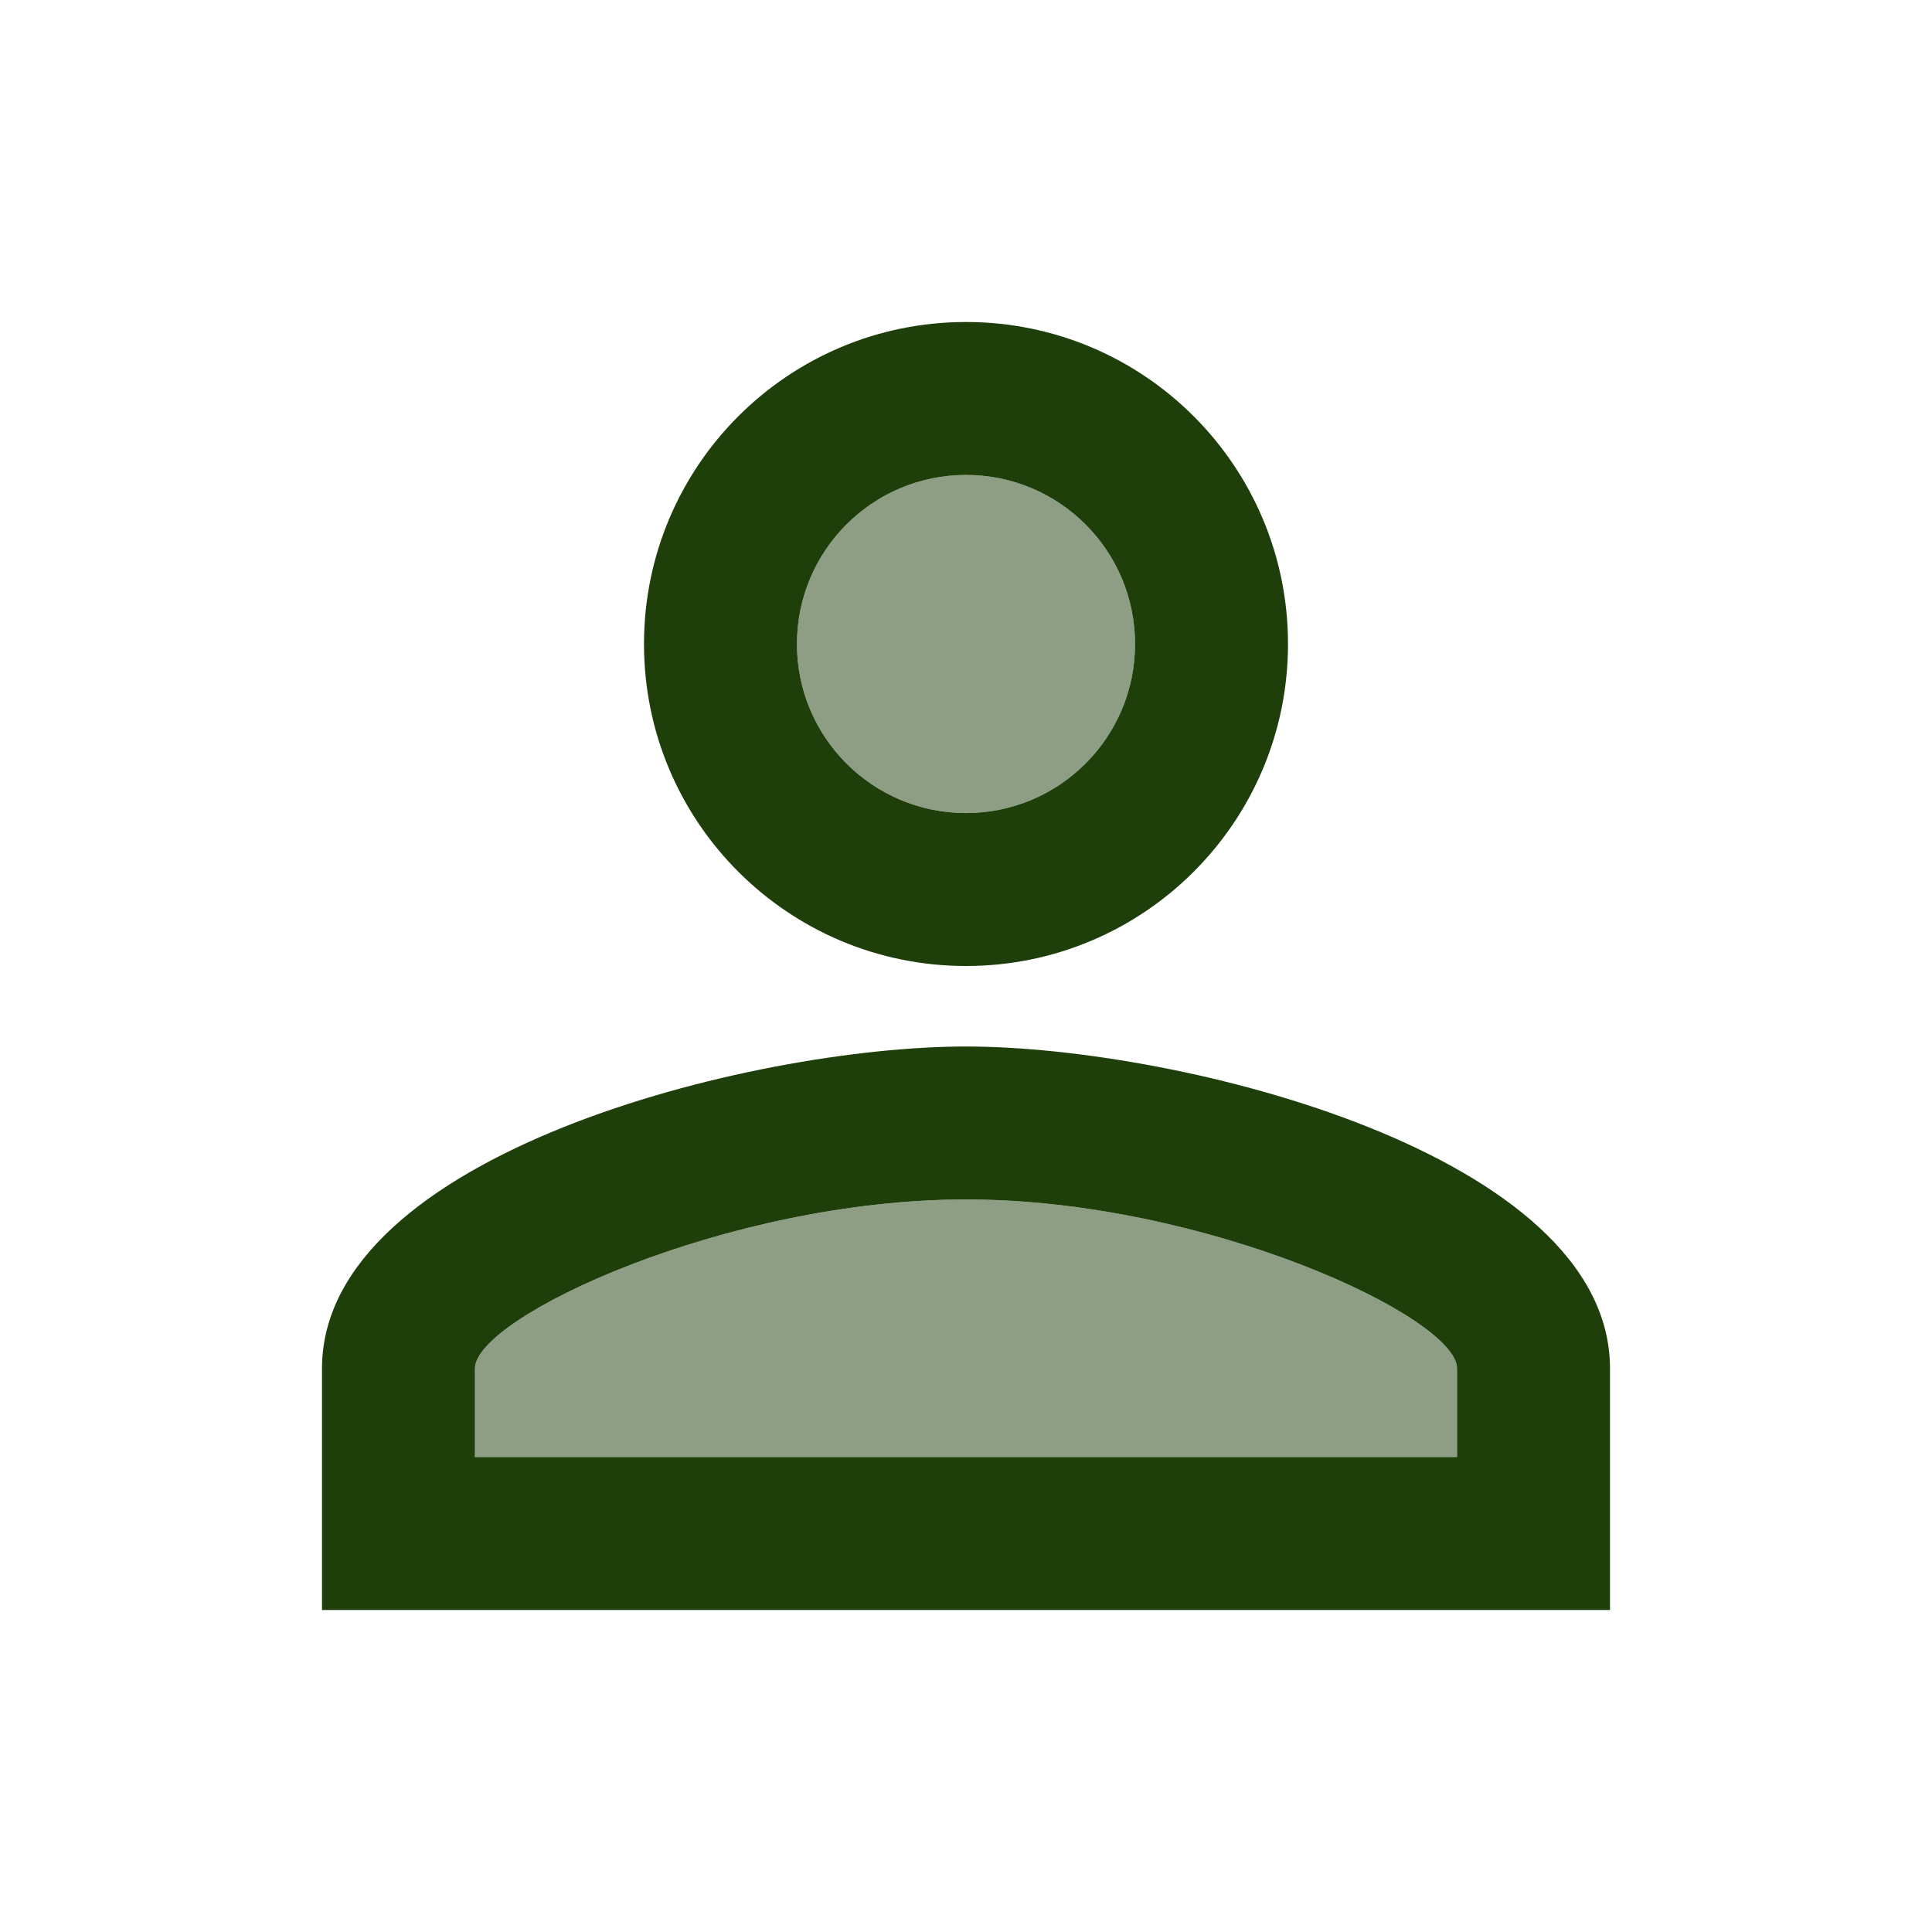 <svg width="24" height="24" viewBox="0 0 24 24" fill="none" xmlns="http://www.w3.org/2000/svg">
<g id="person_outline_24px">
<g id="&#226;&#134;&#179; Light Color">
<path id="Mask" opacity="0.5" d="M12 10.1C13.16 10.1 14.1 9.16 14.1 8C14.1 6.84 13.16 5.9 12 5.9C10.84 5.9 9.9 6.84 9.9 8C9.9 9.16 10.84 10.1 12 10.1Z" fill="#1E3E0A"/>
</g>
<g id="&#226;&#134;&#179; Light Color_2">
<path id="Mask_2" opacity="0.5" d="M12 14.9C9.03 14.9 5.9 16.36 5.9 17V18.1H18.1V17C18.1 16.36 14.97 14.9 12 14.9Z" fill="#1E3E0A"/>
</g>
<g id="&#226;&#134;&#179; Dark Color">
<path id="Mask_3" fill-rule="evenodd" clip-rule="evenodd" d="M4 17C4 14.34 9.33 13 12 13C14.67 13 20 14.34 20 17V20H4V17ZM5.9 17V18.1H18.1V17C18.1 16.36 14.97 14.9 12 14.9C9.03 14.9 5.9 16.36 5.9 17Z" fill="#1E3E0A"/>
</g>
<g id="&#226;&#134;&#179; Dark Color_2">
<path id="Mask_4" fill-rule="evenodd" clip-rule="evenodd" d="M16 8C16 10.21 14.21 12 12 12C9.79 12 8 10.21 8 8C8 5.79 9.79 4 12 4C14.21 4 16 5.79 16 8ZM14.1 8C14.1 6.84 13.16 5.9 12 5.9C10.84 5.9 9.9 6.84 9.9 8C9.9 9.16 10.84 10.1 12 10.1C13.16 10.1 14.1 9.16 14.1 8Z" fill="#1E3E0A"/>
</g>
</g>
</svg>
